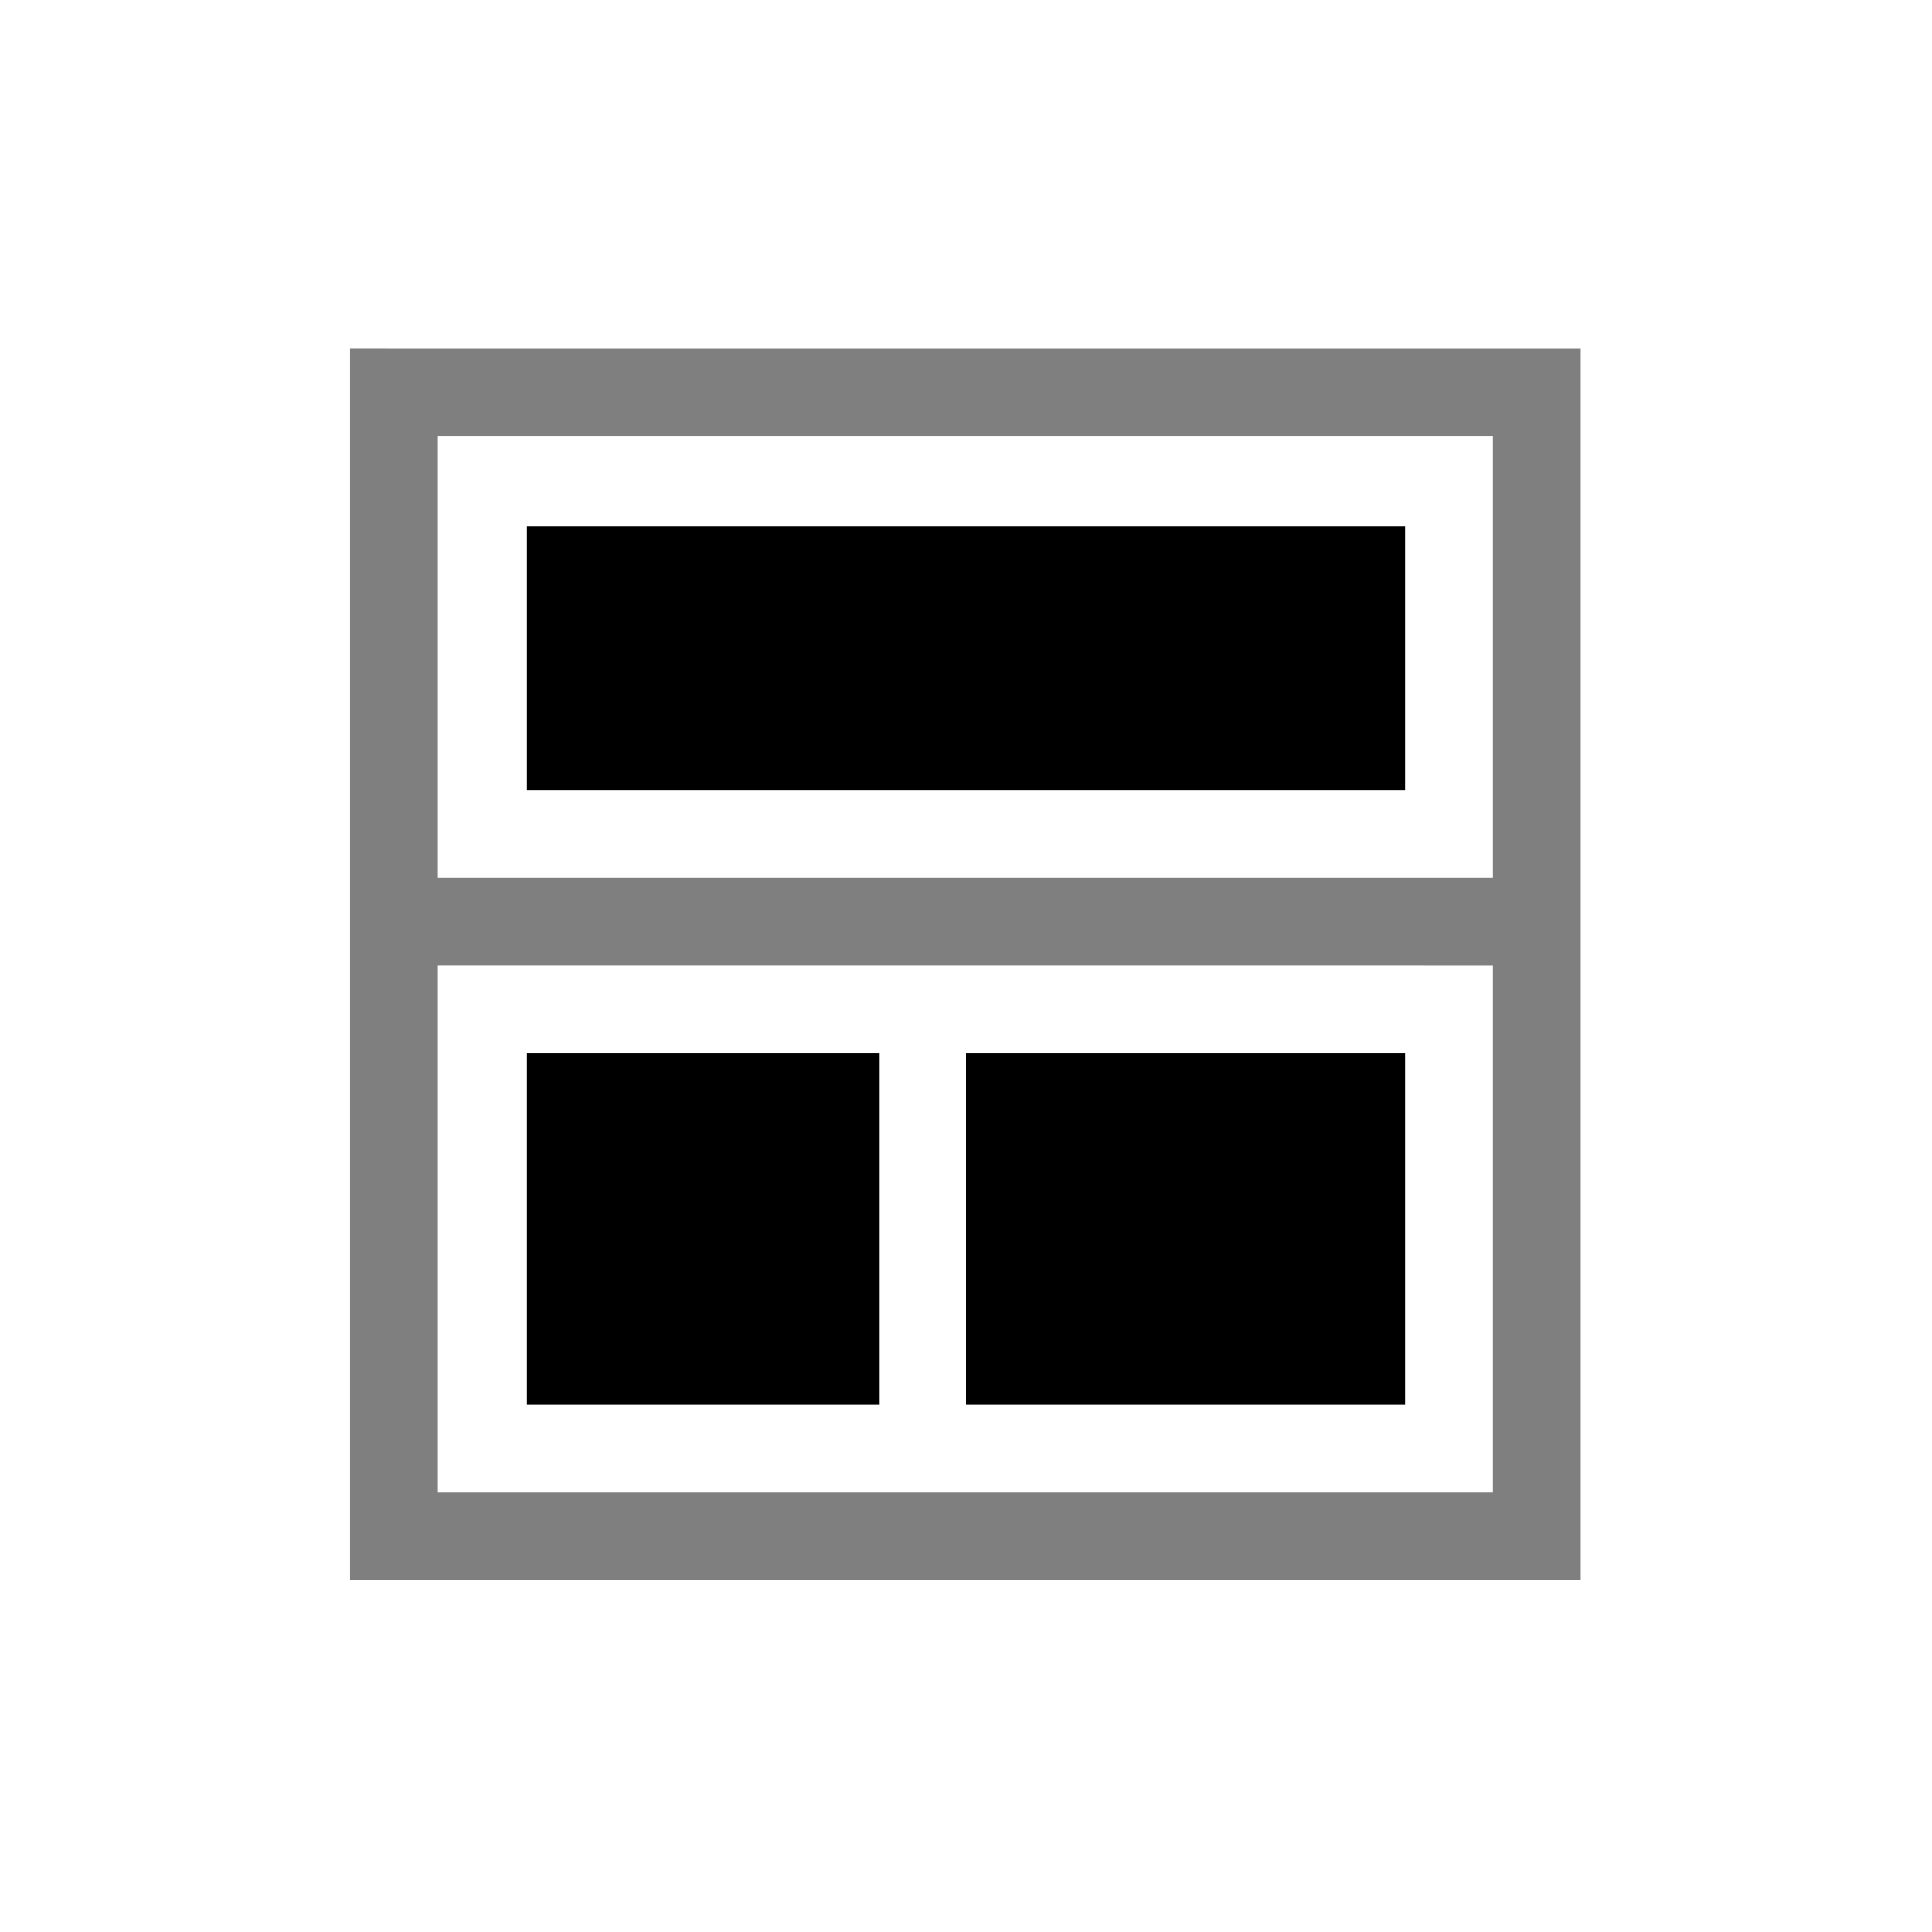 <svg xmlns="http://www.w3.org/2000/svg" width="16" height="16" viewBox="-3 -3 22 22">
<g fill="currentColor">
<style id="current-color-scheme" type="text/css">
.ColorScheme-Contrast{color:#dedede}
</style>
<path d="M3 8.995h4.017v4H3zm5 0h5v4H8z" class="ColorScheme-Contrast" style="marker:none"/>
<path d="M.986.964v14.031H15V.965H1.986zm1 1H14v5.031H1.986zm0 6.031H14v6H1.986z" opacity=".5" style="marker:none"/>
<path d="M3 2.995h10v3H3z" style="marker:none"/>
</g>
</svg>
